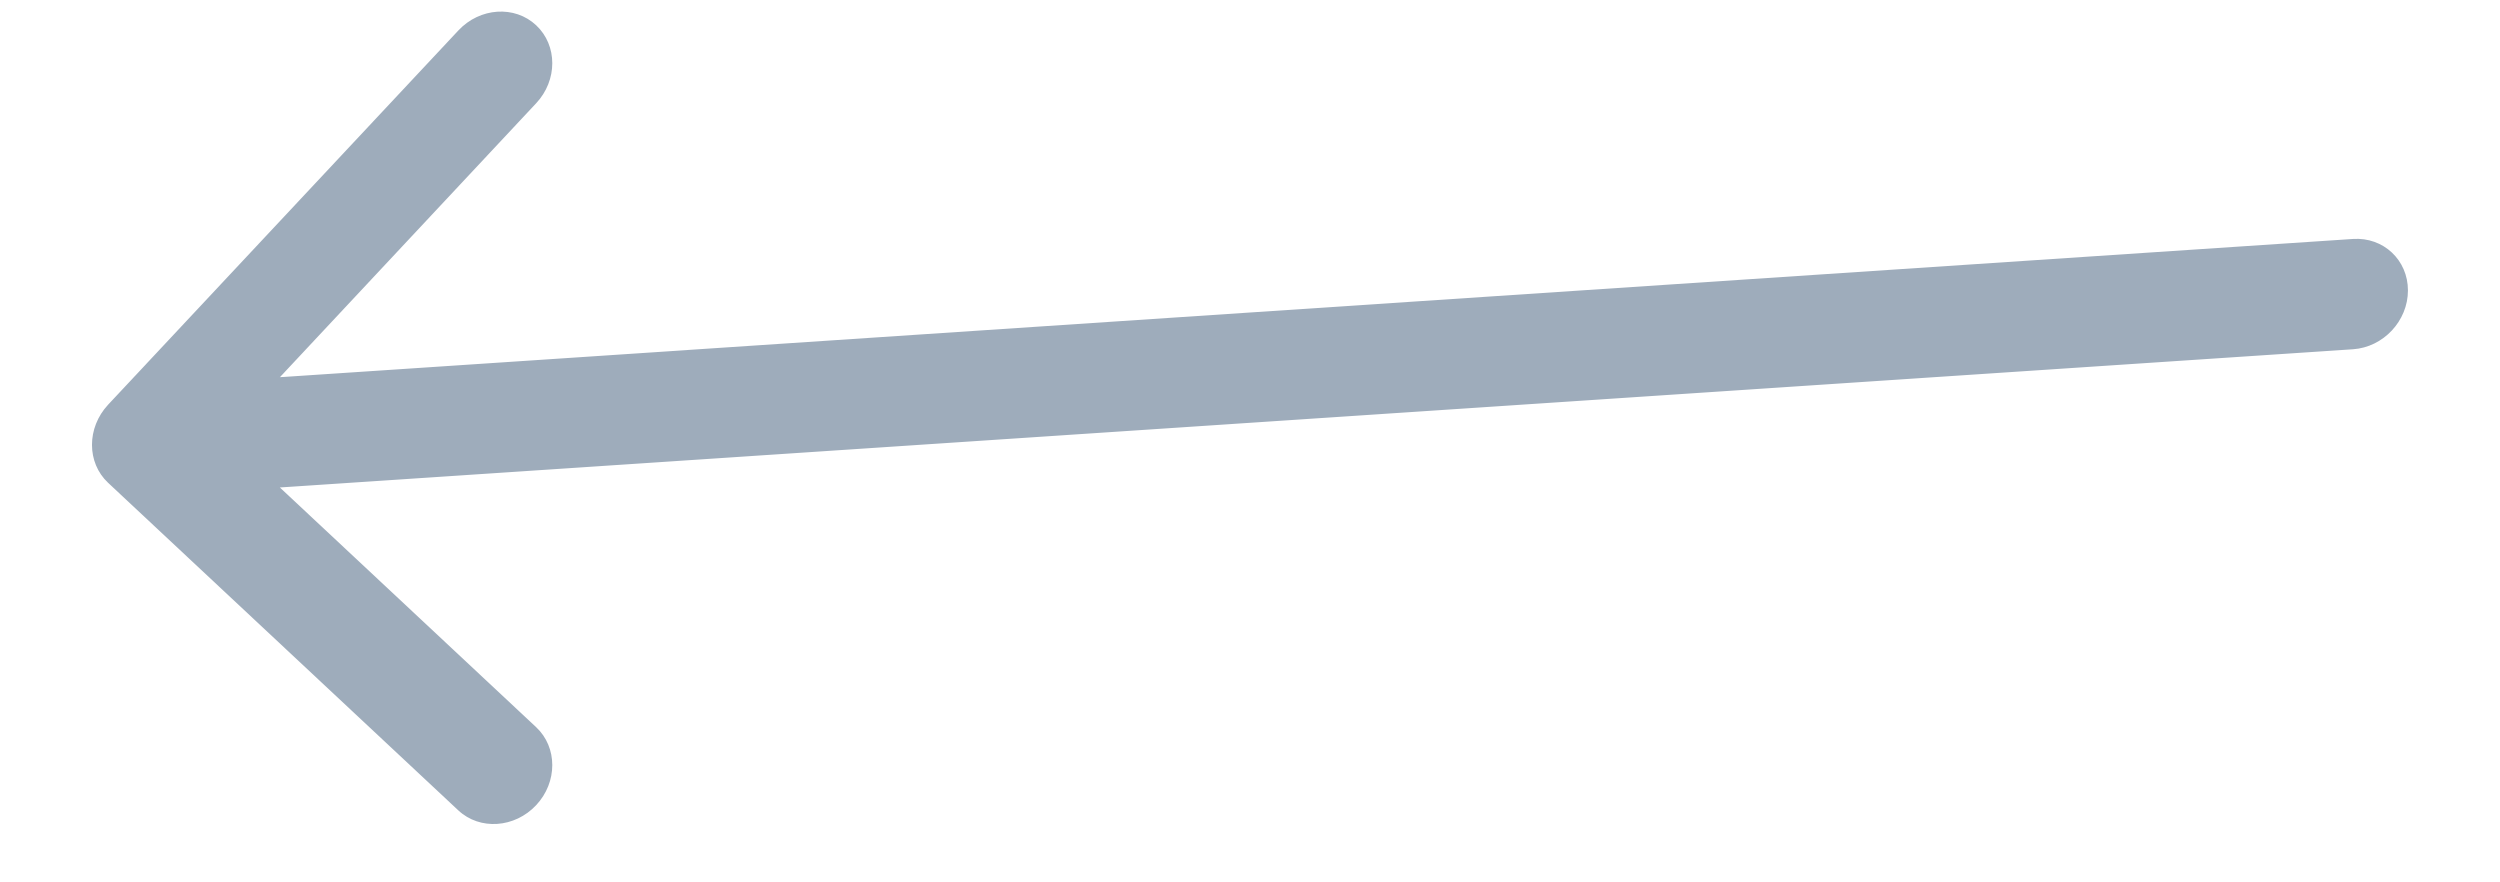 <svg width="17" height="6" viewBox="0 0 17 6" fill="none" xmlns="http://www.w3.org/2000/svg">
<path d="M16 2.375C16.207 2.361 16.374 2.182 16.374 1.975C16.374 1.768 16.207 1.611 16 1.625L16 2.375ZM0.735 2.752C0.589 2.909 0.589 3.146 0.735 3.283L3.117 5.511C3.263 5.647 3.5 5.631 3.646 5.475C3.792 5.319 3.792 5.082 3.646 4.945L1.529 2.965L3.646 0.702C3.792 0.546 3.792 0.309 3.646 0.172C3.5 0.035 3.263 0.051 3.117 0.207L0.735 2.752ZM16 1.625L1 2.625L1 3.375L16 2.375L16 1.625Z" fill="#9EACBB"/>
</svg>
